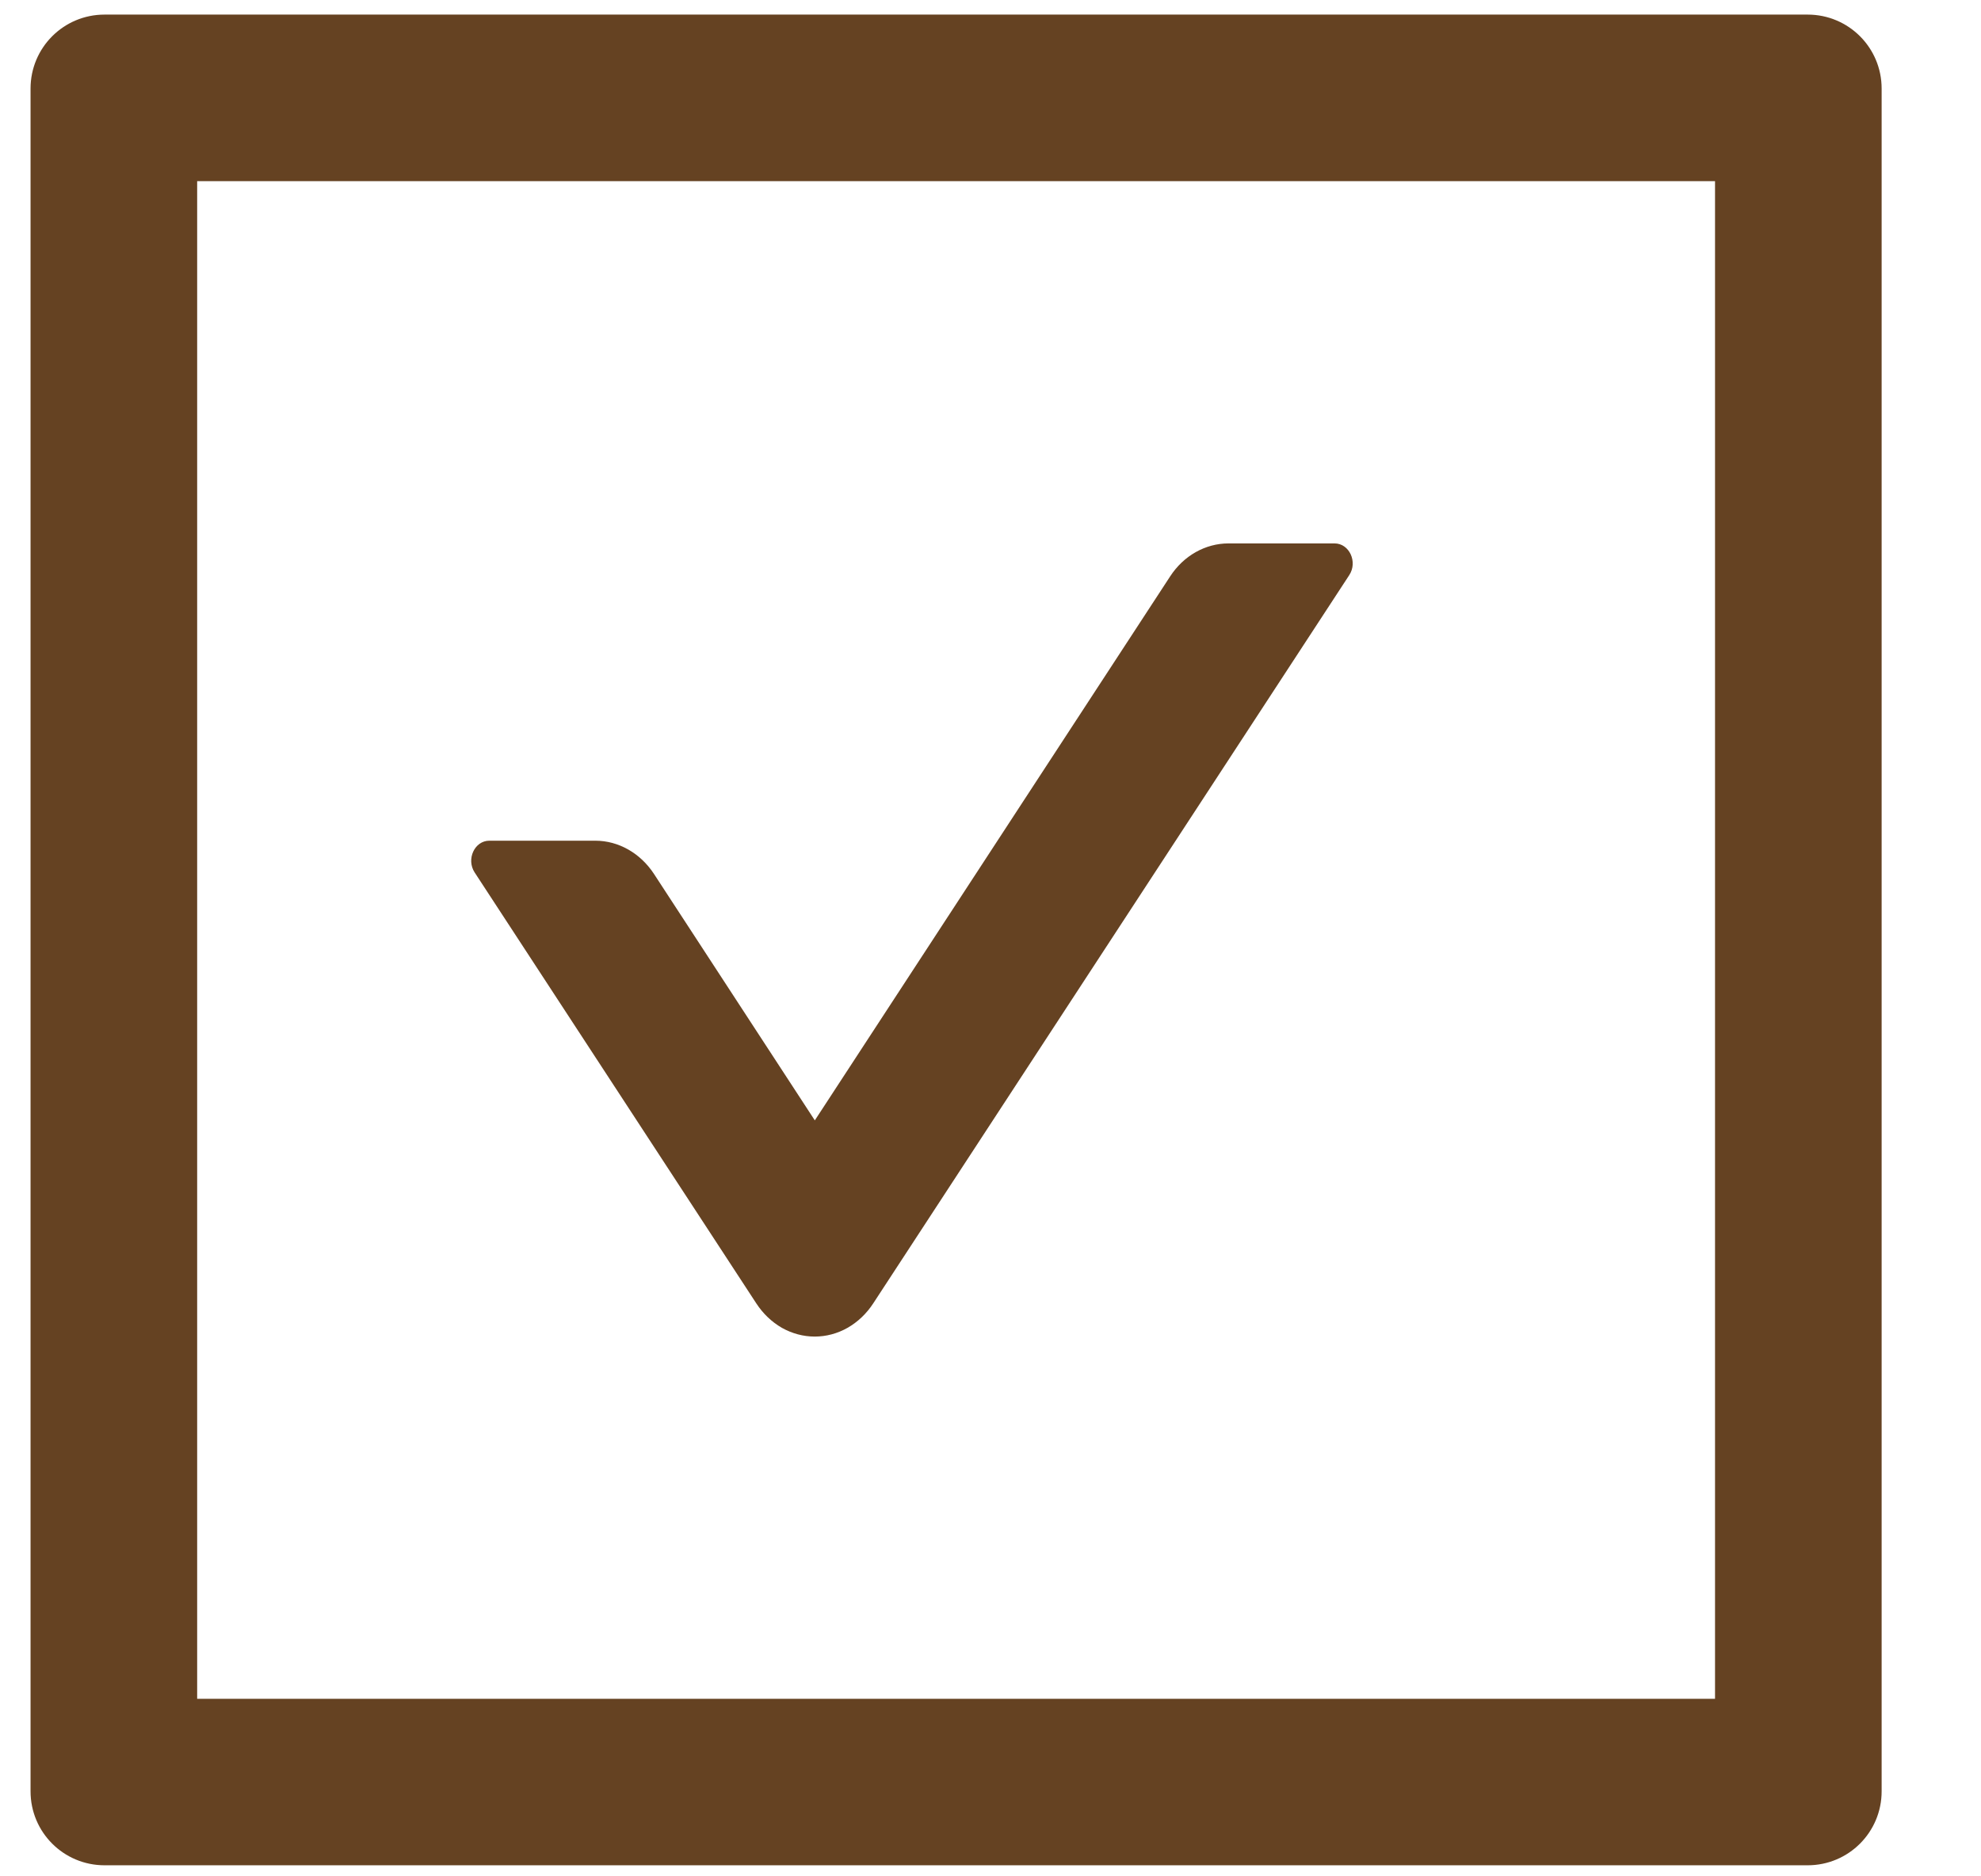 <svg width="19" height="18" viewBox="0 0 19 18" fill="none" xmlns="http://www.w3.org/2000/svg">
<path d="M7.254 12.504C7.318 12.602 7.402 12.682 7.499 12.738C7.597 12.793 7.705 12.822 7.814 12.822C7.924 12.822 8.032 12.793 8.129 12.738C8.227 12.682 8.311 12.602 8.375 12.504L12.941 5.517C13.024 5.39 12.941 5.213 12.8 5.213H11.783C11.562 5.213 11.352 5.33 11.222 5.531L7.815 10.748L6.272 8.383C6.142 8.185 5.933 8.065 5.71 8.065H4.693C4.552 8.065 4.47 8.242 4.552 8.369L7.254 12.504Z" fill="#654222"/>
<path d="M17.337 0.14H1.003C0.61 0.14 0.293 0.457 0.293 0.85V17.184C0.293 17.577 0.61 17.894 1.003 17.894H17.337C17.73 17.894 18.047 17.577 18.047 17.184V0.85C18.047 0.457 17.73 0.14 17.337 0.14ZM16.449 16.297H1.891V1.738H16.449V16.297Z" fill="#654222"/>
</svg>
